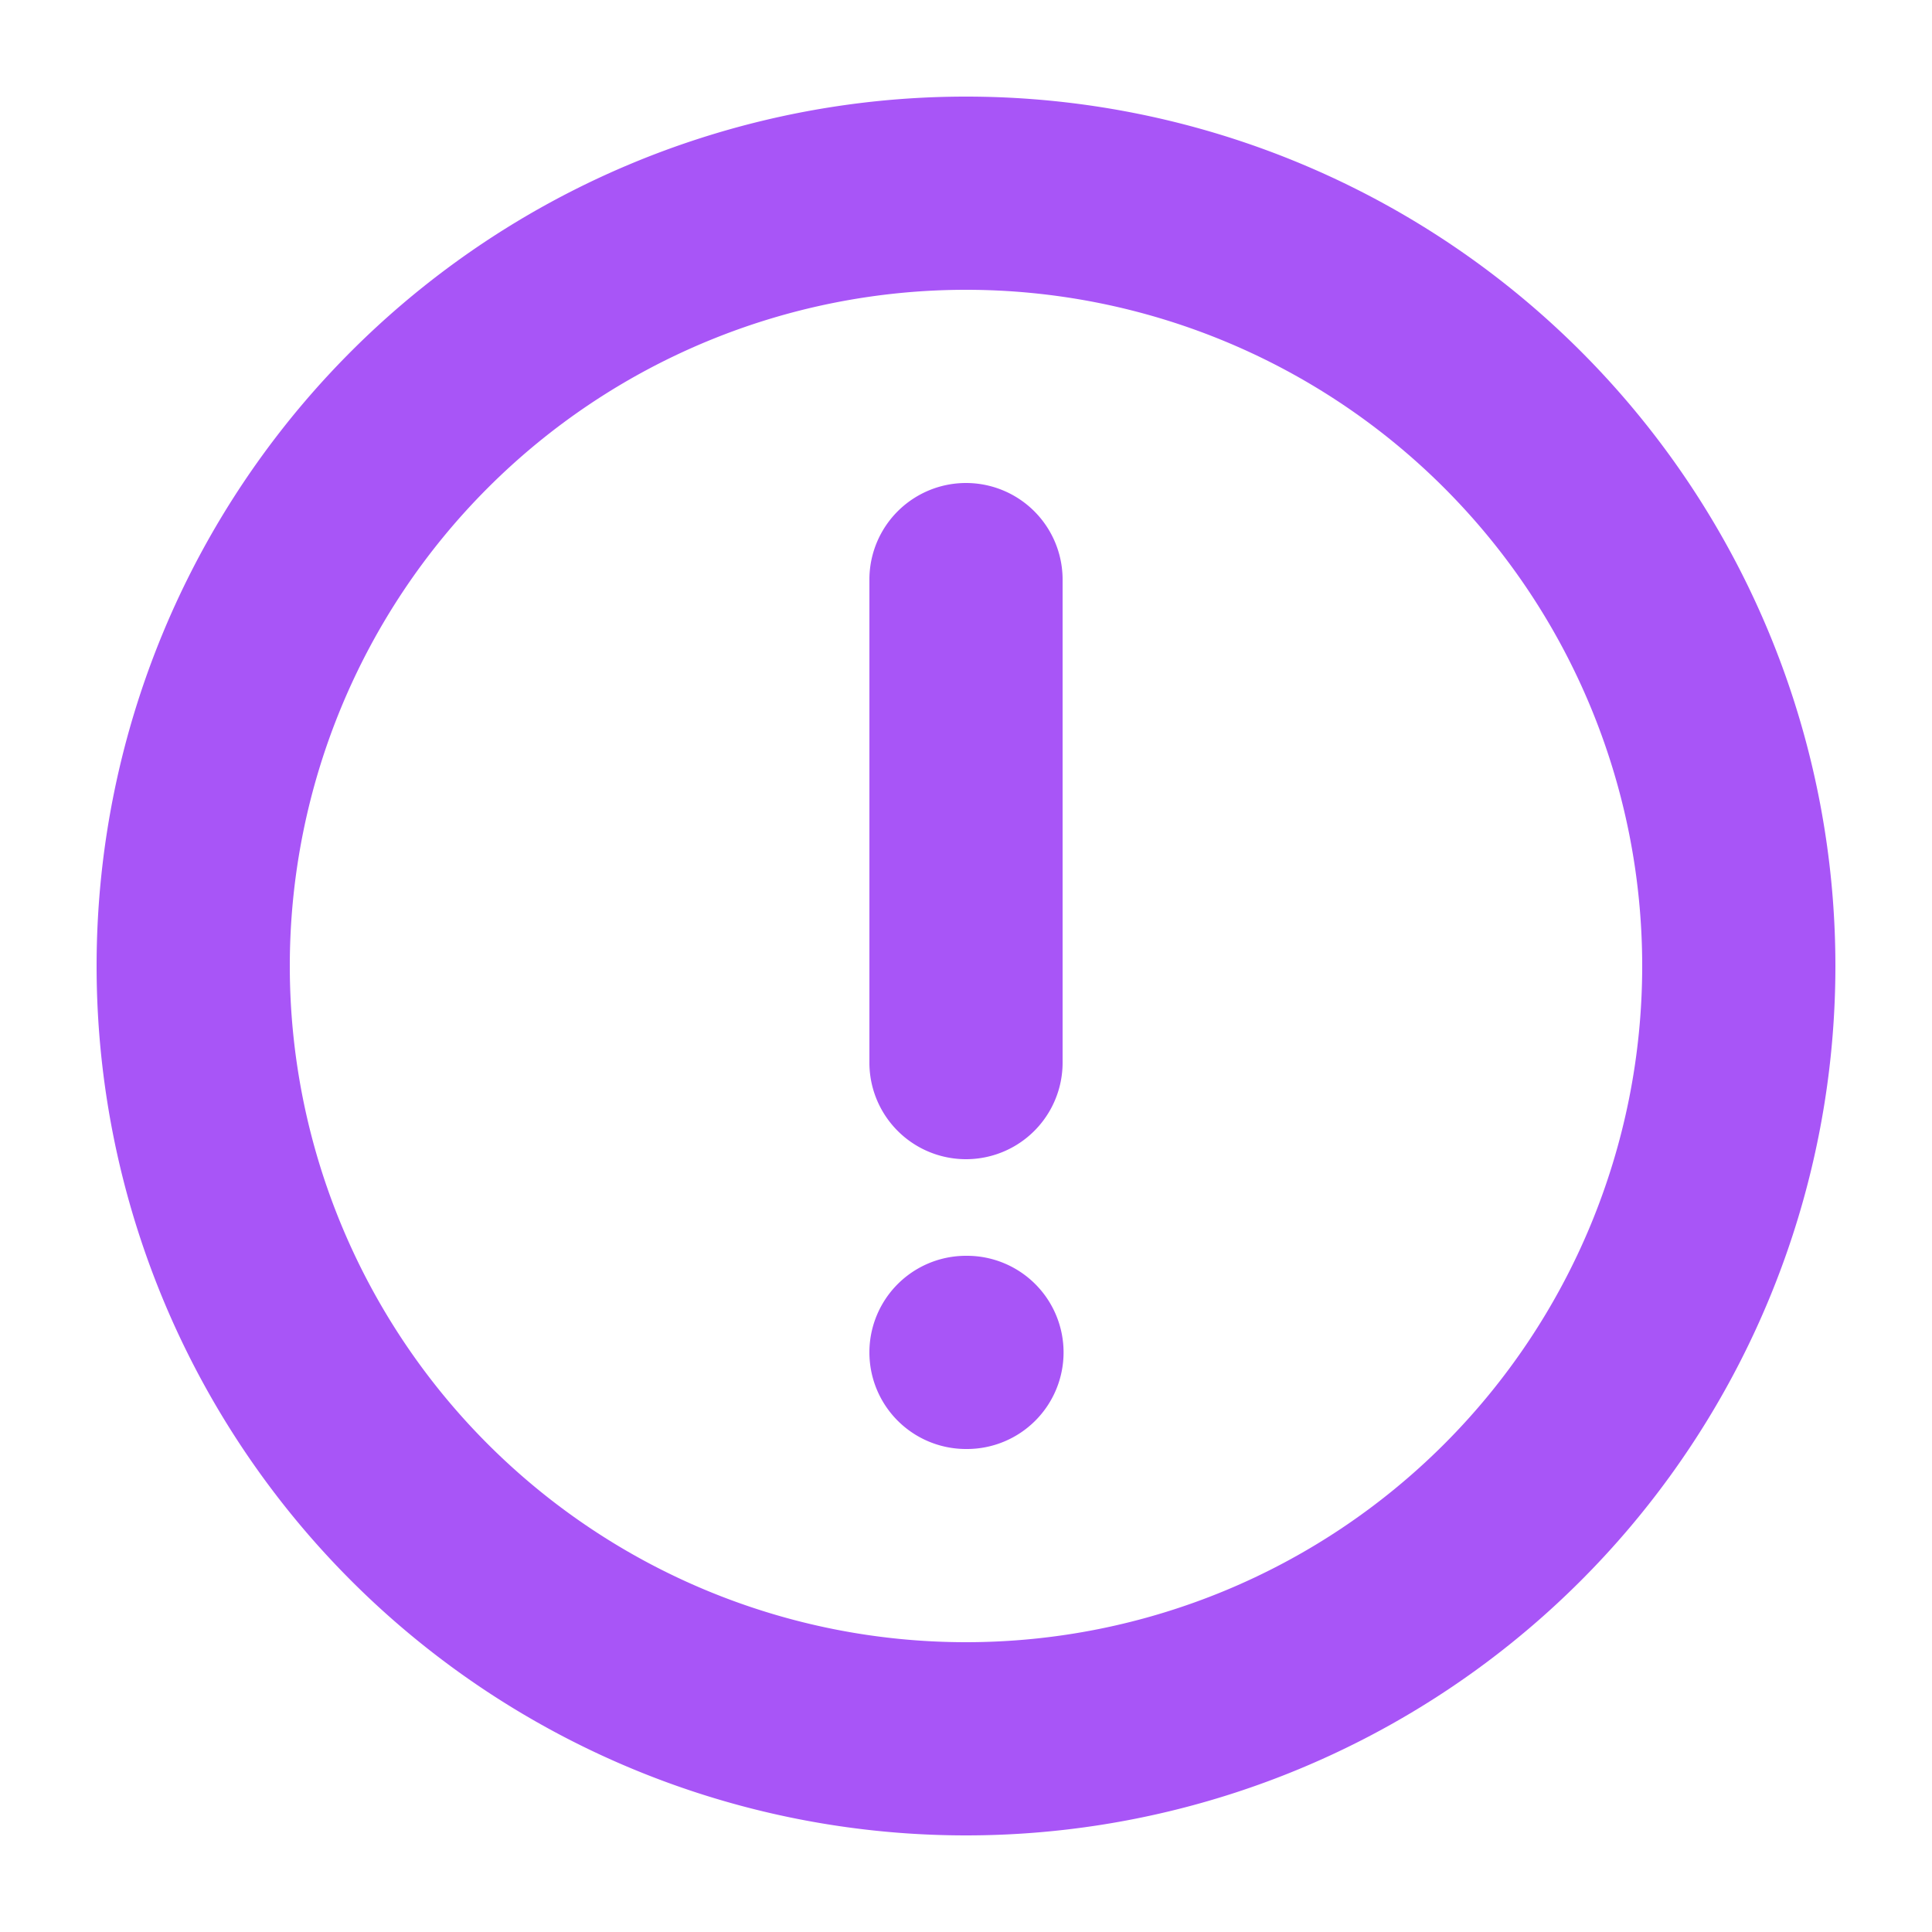 <!DOCTYPE svg PUBLIC "-//W3C//DTD SVG 1.1//EN" "http://www.w3.org/Graphics/SVG/1.1/DTD/svg11.dtd">

<!-- Uploaded to: SVG Repo, www.svgrepo.com, Transformed by: SVG Repo Mixer Tools -->
<svg width="800px" height="800px" viewBox="0 0 20 20" xmlns="http://www.w3.org/2000/svg" fill="none">

<g id="SVGRepo_bgCarrier" stroke-width="0"/>fillRule

<g id="SVGRepo_tracerCarrier" stroke-linecap="round" stroke-linejoin="round"/>

<g id="SVGRepo_iconCarrier"> <path fill="#a855f7" fill-rule="evenodd" d="M10 3a7 7 0 100 14 7 7 0 000-14zm-9 7a9 9 0 1118 0 9 9 0 01-18 0zm10.01 4a1 1 0 01-1 1H10a1 1 0 110-2h.01a1 1 0 011 1zM11 6a1 1 0 10-2 0v5a1 1 0 102 0V6z"/> </g>

</svg>